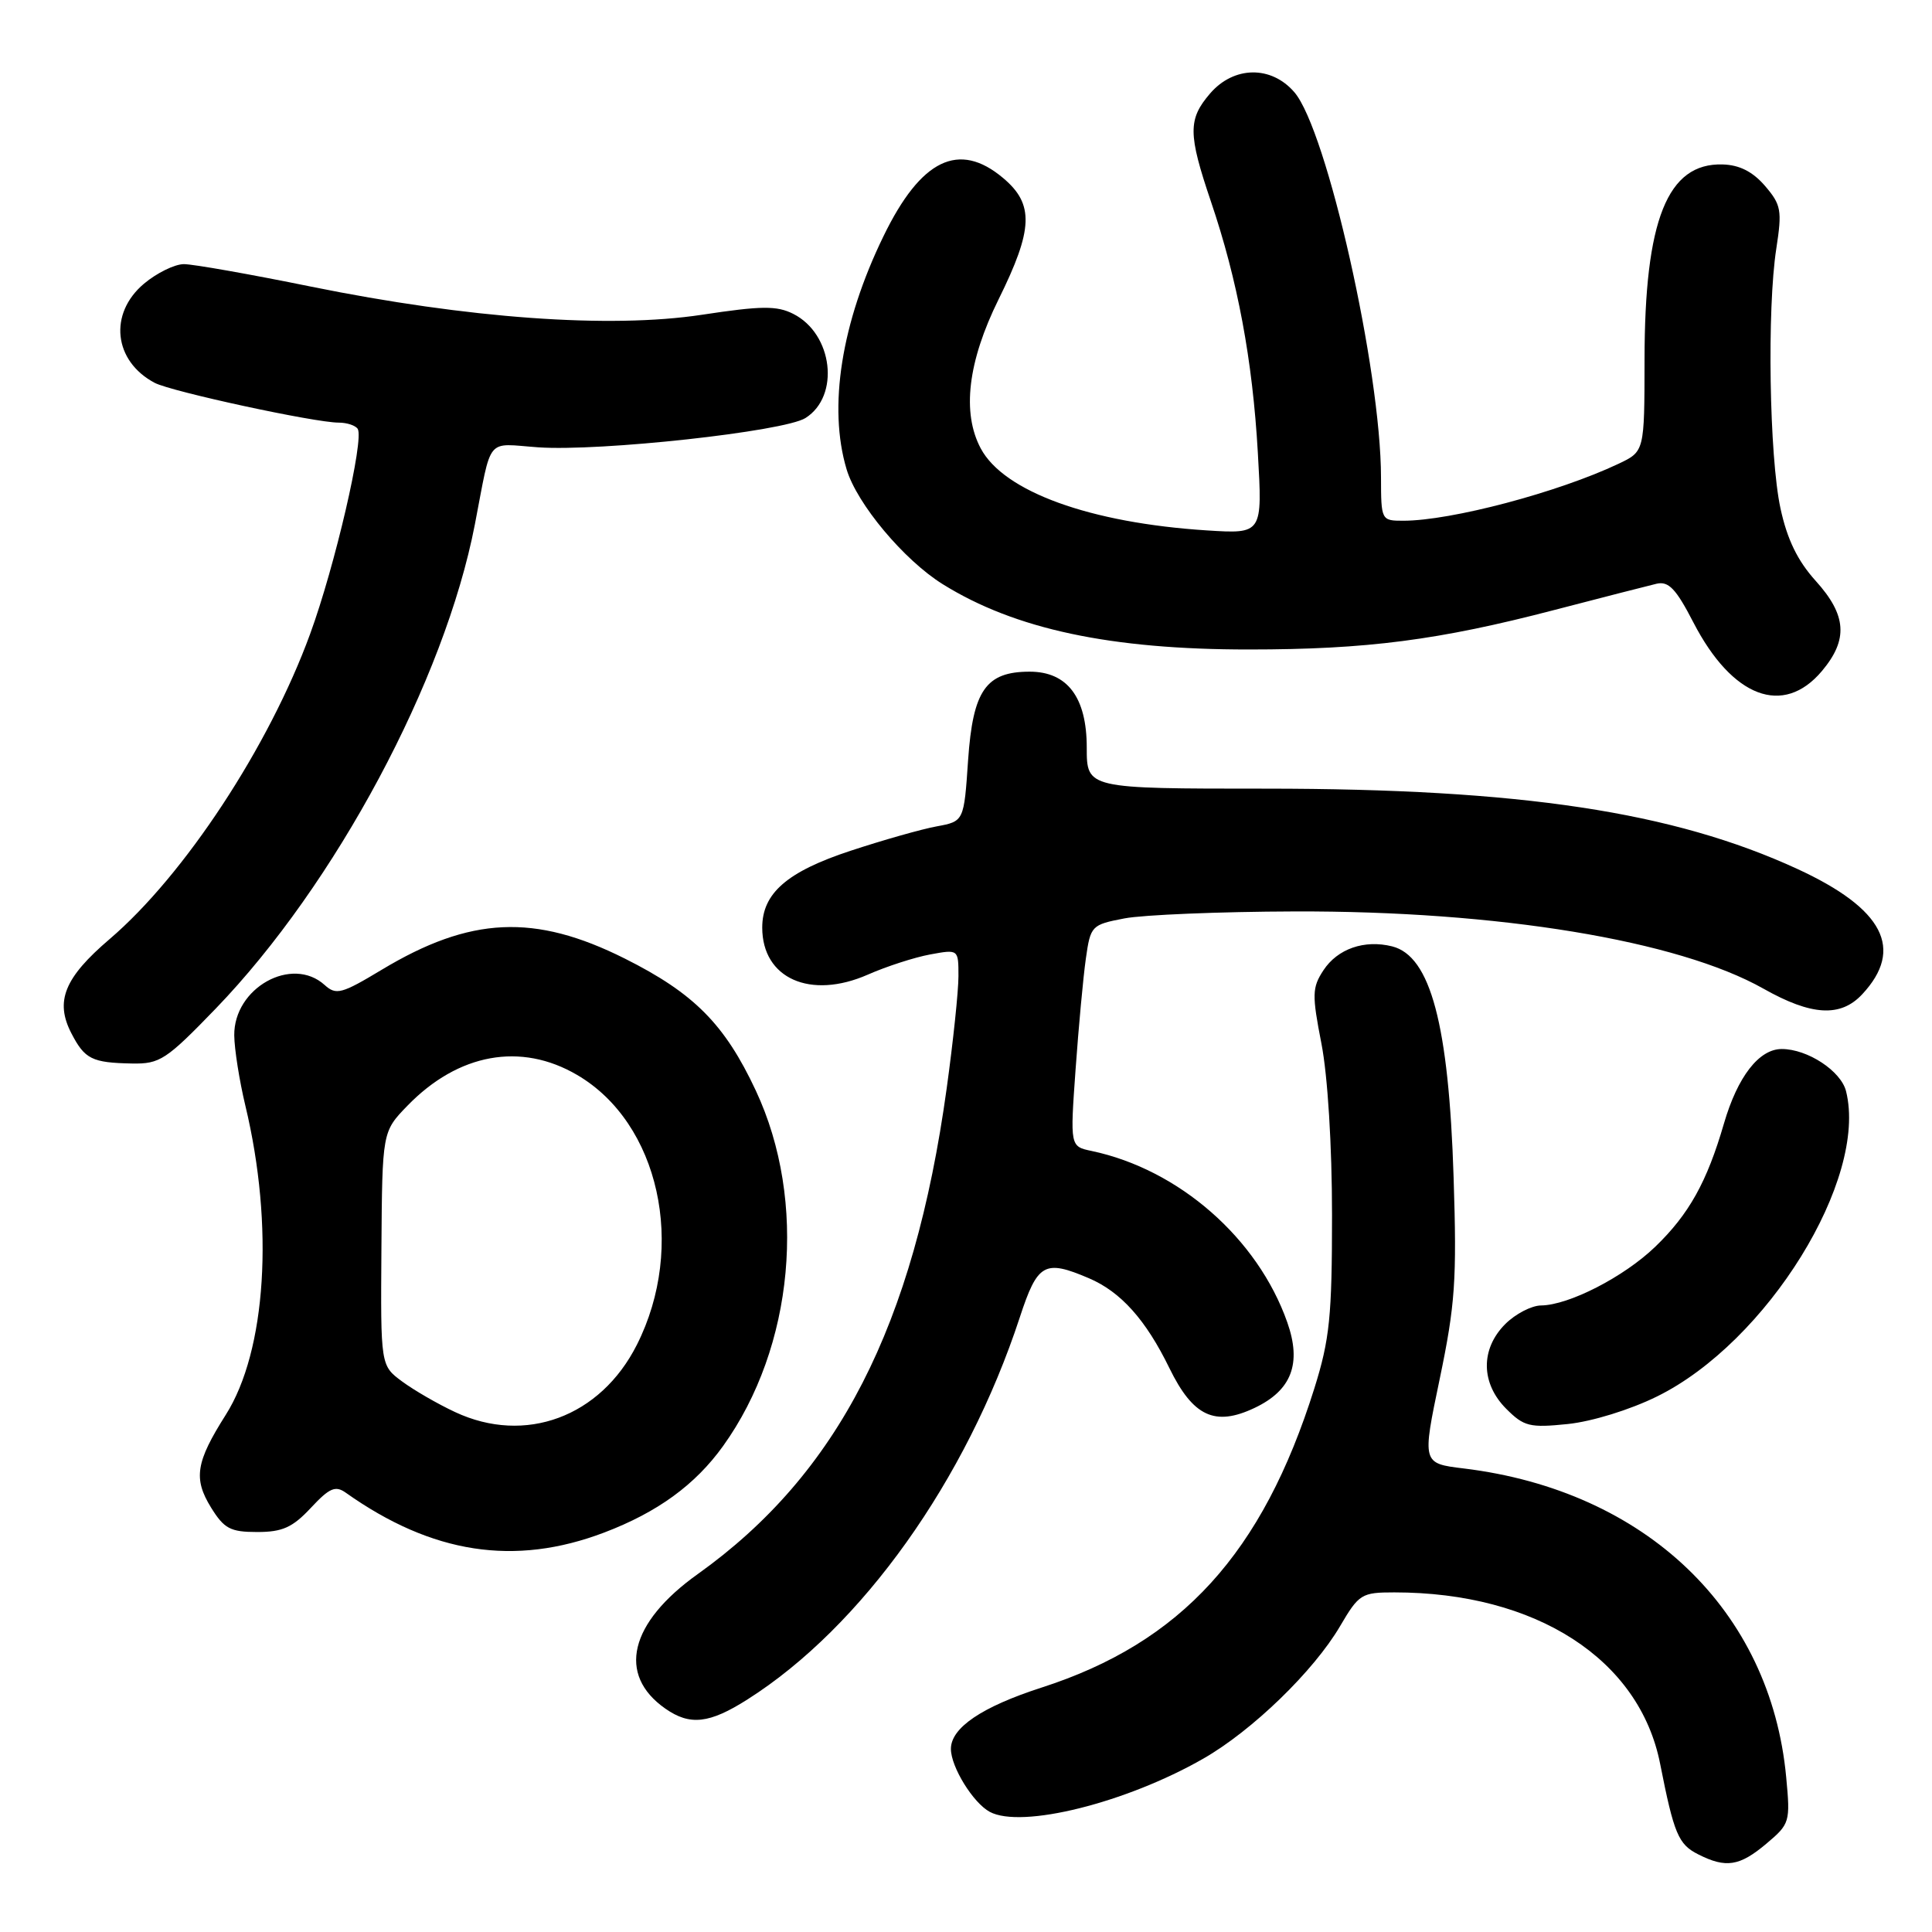 <?xml version="1.0" encoding="UTF-8" standalone="no"?>
<!DOCTYPE svg PUBLIC "-//W3C//DTD SVG 1.1//EN" "http://www.w3.org/Graphics/SVG/1.1/DTD/svg11.dtd" >
<svg xmlns="http://www.w3.org/2000/svg" xmlns:xlink="http://www.w3.org/1999/xlink" version="1.1" viewBox="0 0 256 256">
 <g >
 <path fill="currentColor"
d=" M 234.05 244.30 C 237.16 241.68 237.24 241.44 236.68 235.49 C 234.62 213.37 218.06 197.52 193.97 194.58 C 188.43 193.91 188.43 193.91 190.77 182.71 C 192.82 172.87 193.05 169.61 192.61 156.00 C 191.97 135.75 189.55 126.68 184.47 125.40 C 180.79 124.48 177.23 125.72 175.36 128.57 C 173.86 130.86 173.83 131.80 175.10 138.30 C 175.93 142.57 176.50 151.81 176.50 161.00 C 176.50 174.46 176.19 177.48 174.16 183.96 C 167.29 205.83 156.52 217.65 138.02 223.61 C 130.09 226.17 126.00 228.94 126.00 231.74 C 126.00 234.13 128.95 238.90 131.15 240.08 C 135.36 242.34 149.21 238.89 159.44 233.03 C 165.93 229.32 174.08 221.42 177.57 215.47 C 180.07 211.21 180.41 211.00 184.76 211.00 C 203.54 211.00 217.25 219.85 219.98 233.73 C 221.81 243.00 222.39 244.39 225.02 245.71 C 228.69 247.57 230.50 247.29 234.05 244.30 Z  M 99.05 225.18 C 114.19 215.58 128.05 196.13 135.13 174.55 C 137.48 167.38 138.40 166.86 144.28 169.37 C 148.51 171.17 151.83 174.88 154.95 181.28 C 158.08 187.69 160.98 189.05 166.23 186.56 C 171.15 184.23 172.50 180.68 170.57 175.21 C 166.65 164.08 156.21 154.95 144.65 152.51 C 141.79 151.91 141.79 151.91 142.52 141.70 C 142.92 136.09 143.53 129.49 143.88 127.03 C 144.50 122.66 144.62 122.53 149.01 121.69 C 151.48 121.22 161.60 120.80 171.50 120.77 C 198.47 120.68 222.32 124.60 233.66 131.00 C 240.03 134.60 243.89 134.82 246.75 131.75 C 252.35 125.75 249.59 120.41 238.16 115.14 C 221.70 107.56 201.51 104.51 167.75 104.50 C 144.00 104.50 144.00 104.50 144.00 99.06 C 144.00 92.41 141.44 89.00 136.44 89.00 C 130.64 89.00 128.92 91.47 128.28 100.69 C 127.73 108.83 127.73 108.83 124.11 109.50 C 122.13 109.86 116.99 111.32 112.71 112.73 C 104.29 115.50 101.00 118.36 101.00 122.91 C 101.00 129.66 107.38 132.49 115.00 129.14 C 117.47 128.05 121.19 126.85 123.25 126.47 C 127.00 125.78 127.00 125.78 127.00 129.35 C 127.00 131.32 126.30 138.01 125.44 144.22 C 121.09 175.72 111.05 195.30 92.46 208.57 C 83.40 215.03 81.74 221.91 88.16 226.40 C 91.42 228.68 93.99 228.40 99.05 225.18 Z  M 80.06 203.07 C 87.13 200.38 92.12 196.75 95.81 191.61 C 105.23 178.49 107.01 159.17 100.15 144.51 C 96.03 135.71 91.96 131.61 82.80 127.02 C 70.84 121.03 62.32 121.43 50.56 128.51 C 45.26 131.70 44.54 131.89 43.02 130.52 C 38.68 126.59 30.97 130.90 31.04 137.20 C 31.06 139.02 31.72 143.20 32.51 146.50 C 36.34 162.45 35.29 179.00 29.91 187.48 C 25.95 193.73 25.60 195.92 27.96 199.75 C 29.70 202.56 30.52 203.00 34.08 203.00 C 37.42 203.00 38.76 202.40 41.18 199.81 C 43.66 197.15 44.44 196.81 45.83 197.80 C 57.25 205.89 68.19 207.58 80.06 203.07 Z  M 219.56 185.04 C 234.14 177.87 247.53 156.24 244.61 144.59 C 243.94 141.91 239.51 139.00 236.09 139.00 C 233.08 139.00 230.24 142.66 228.43 148.88 C 226.18 156.62 223.80 160.89 219.33 165.20 C 215.19 169.19 207.89 172.94 204.20 172.98 C 202.94 172.99 200.80 174.10 199.45 175.45 C 196.15 178.76 196.21 183.30 199.59 186.68 C 201.93 189.02 202.69 189.21 207.75 188.69 C 210.94 188.36 216.00 186.80 219.56 185.04 Z  M 28.58 133.65 C 44.43 117.22 58.93 90.13 62.92 69.50 C 65.21 57.65 64.29 58.77 71.29 59.27 C 79.48 59.85 103.90 57.18 106.73 55.39 C 111.34 52.48 110.37 44.24 105.11 41.59 C 102.94 40.49 100.90 40.51 93.00 41.71 C 80.79 43.56 62.00 42.20 41.22 37.98 C 33.17 36.34 25.59 35.00 24.37 35.00 C 23.15 35.00 20.77 36.17 19.08 37.59 C 14.37 41.55 15.05 47.85 20.50 50.73 C 22.70 51.89 41.70 56.00 44.88 56.00 C 45.98 56.00 47.11 56.38 47.40 56.83 C 48.27 58.24 44.38 75.03 41.09 84.01 C 35.66 98.89 24.43 115.97 14.53 124.43 C 8.52 129.56 7.26 132.67 9.46 136.92 C 11.23 140.34 12.18 140.82 17.49 140.92 C 21.18 140.99 22.02 140.44 28.58 133.65 Z  M 241.41 88.92 C 244.92 84.75 244.70 81.52 240.59 76.97 C 238.19 74.31 236.81 71.48 235.92 67.35 C 234.44 60.48 234.13 40.90 235.37 32.94 C 236.15 27.87 236.02 27.14 233.87 24.63 C 232.24 22.74 230.48 21.85 228.25 21.79 C 220.94 21.58 217.92 29.14 217.91 47.66 C 217.90 59.82 217.90 59.82 214.47 61.45 C 206.47 65.24 192.28 69.00 185.93 69.00 C 183.03 69.00 183.00 68.94 182.99 63.25 C 182.98 49.04 175.82 17.23 171.51 12.22 C 168.45 8.66 163.49 8.73 160.34 12.39 C 157.40 15.81 157.42 17.74 160.45 26.69 C 163.99 37.11 165.97 47.71 166.67 59.98 C 167.29 70.75 167.29 70.75 159.90 70.28 C 144.44 69.29 133.02 65.15 129.96 59.43 C 127.43 54.70 128.24 47.92 132.32 39.66 C 136.92 30.36 137.04 27.05 132.92 23.59 C 127.06 18.65 122.02 21.10 117.07 31.29 C 111.48 42.77 109.71 53.96 112.18 62.19 C 113.55 66.77 119.79 74.22 124.92 77.41 C 134.49 83.37 147.16 86.07 165.50 86.06 C 181.11 86.06 190.66 84.82 205.98 80.82 C 212.32 79.17 218.40 77.61 219.50 77.35 C 221.10 76.98 222.08 78.01 224.39 82.49 C 229.54 92.44 236.30 94.99 241.41 88.92 Z  M 60.31 187.11 C 58.01 186.04 54.85 184.21 53.28 183.05 C 50.43 180.94 50.43 180.94 50.54 165.45 C 50.65 149.96 50.65 149.96 53.98 146.52 C 60.72 139.57 69.02 138.06 76.48 142.44 C 87.35 148.80 90.97 165.16 84.39 178.19 C 79.57 187.75 69.59 191.45 60.31 187.11 Z "/>
</g>
</svg>